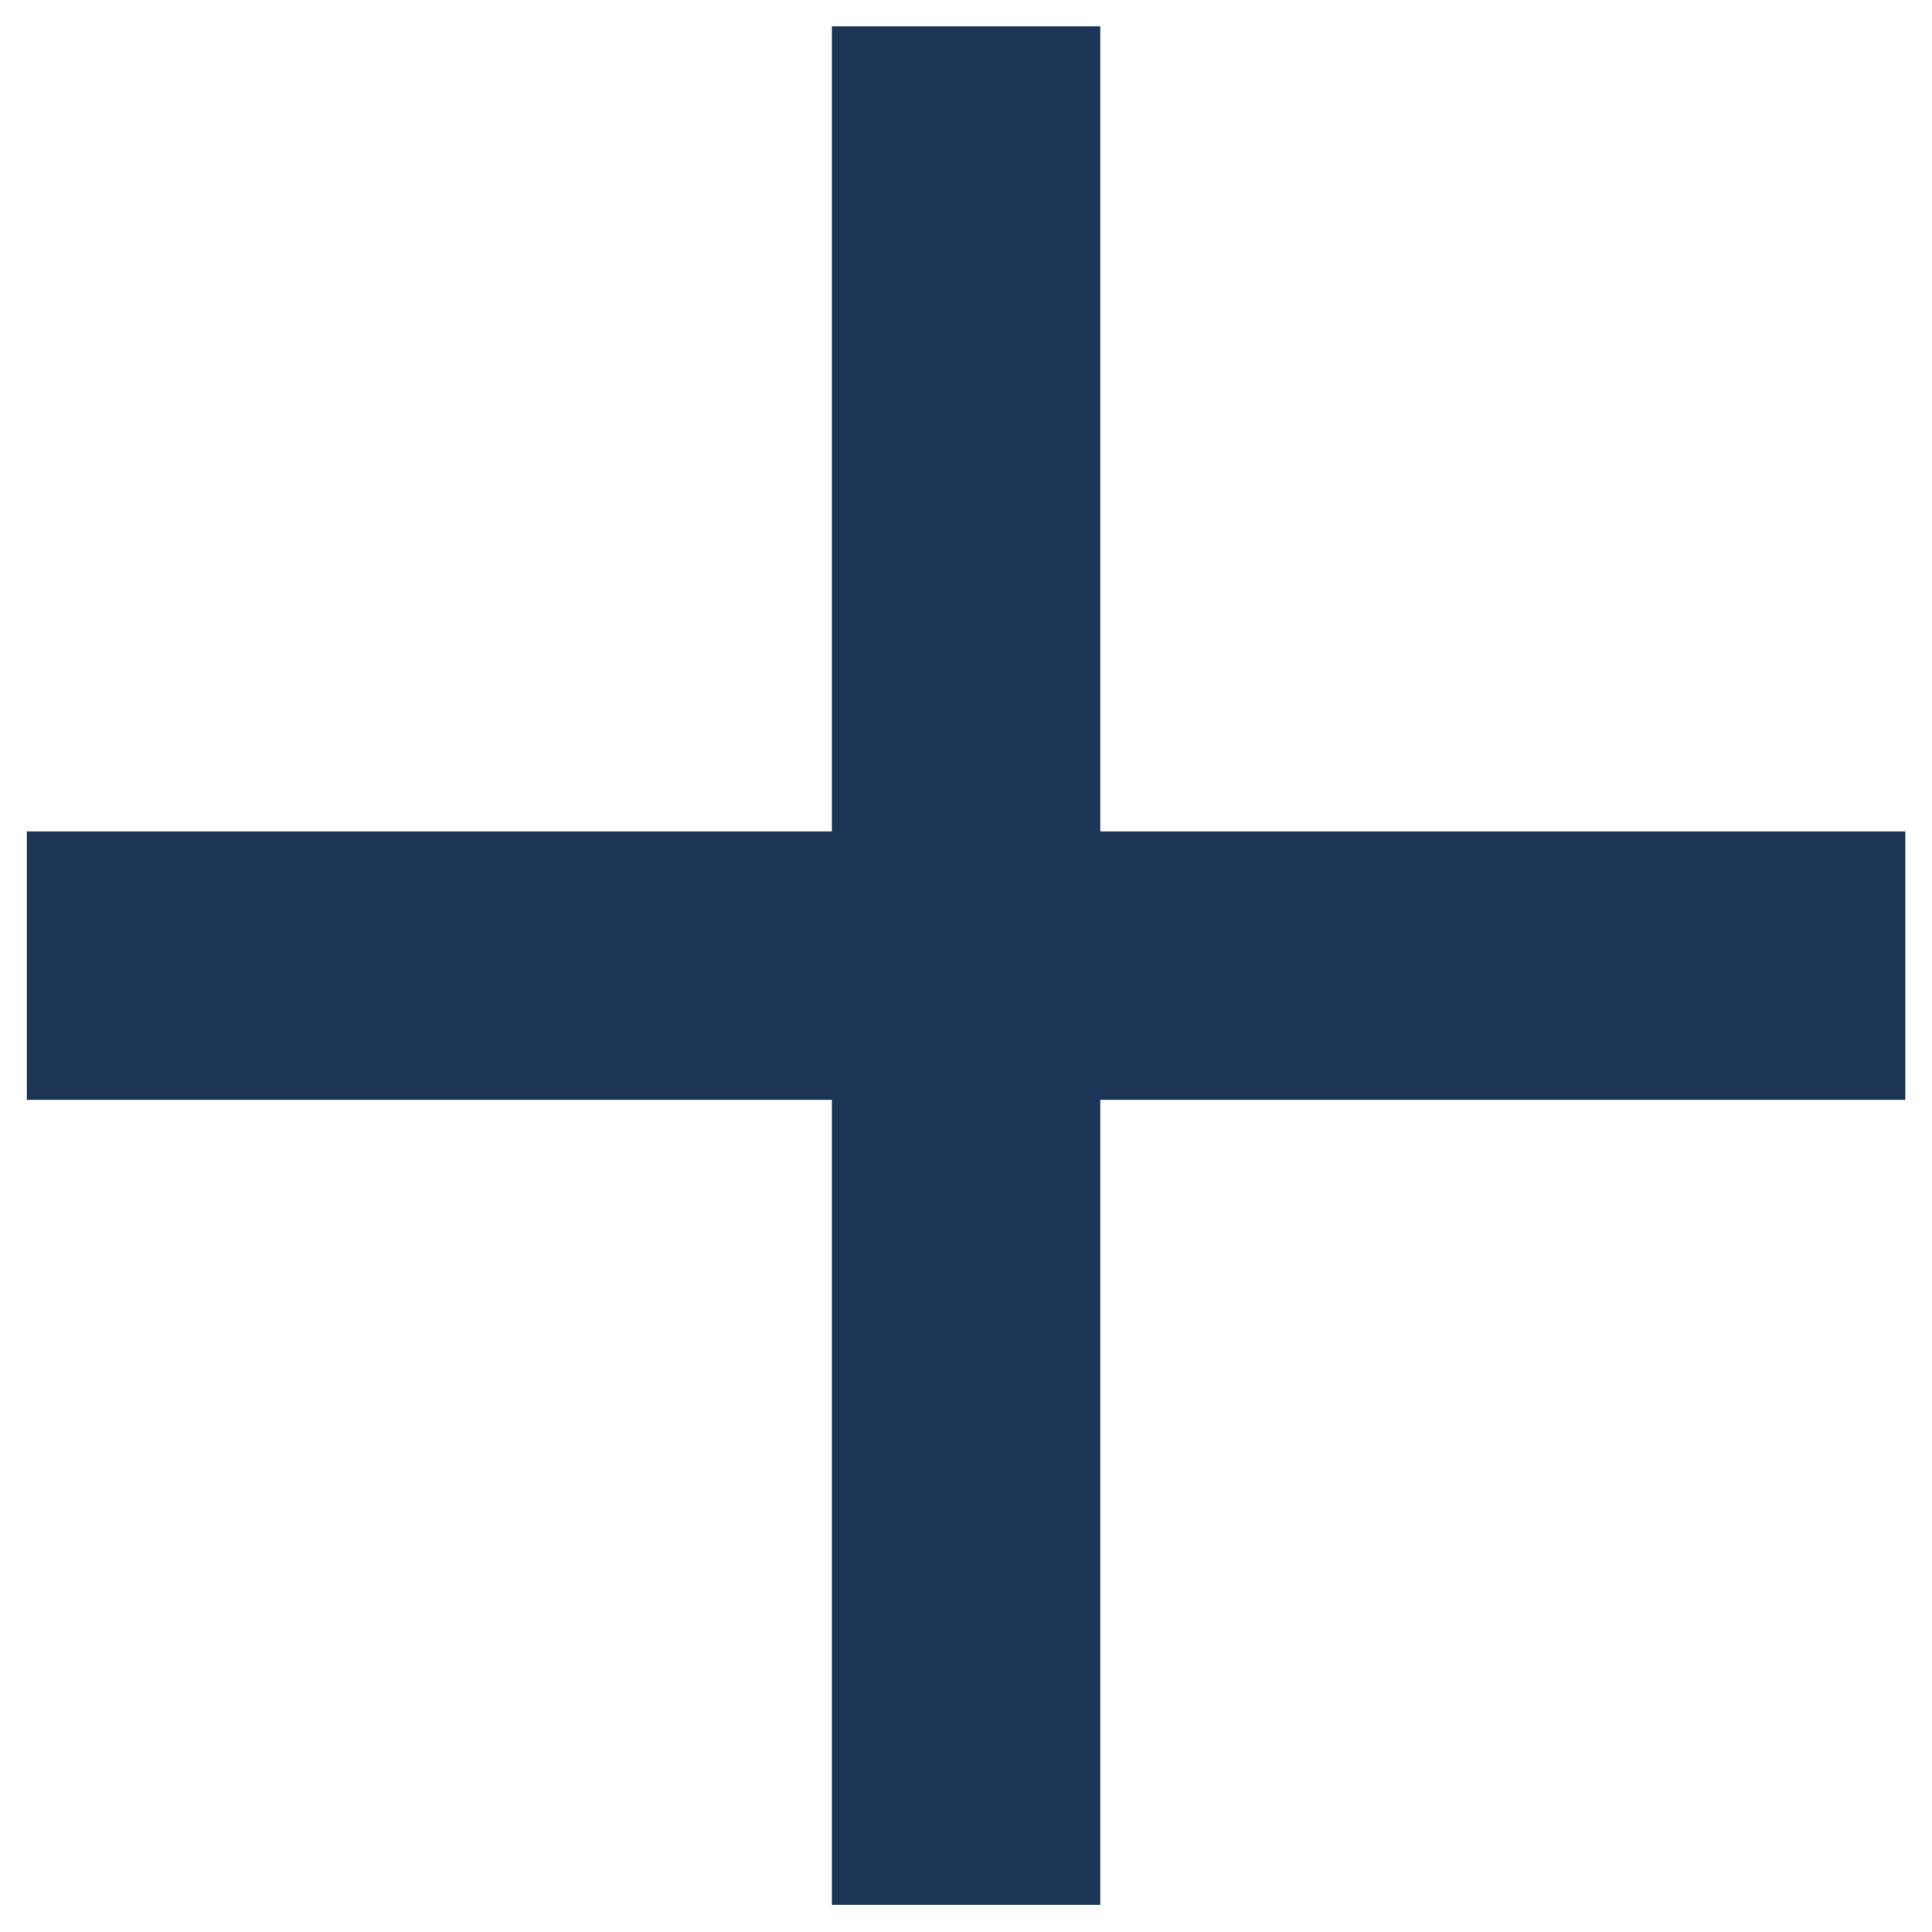 <svg width="12" height="12" viewBox="0 0 12 12" fill="none" xmlns="http://www.w3.org/2000/svg">
<path d="M11.834 6.831H6.834V11.831H5.167V6.831H0.167V5.164H5.167V0.164H6.834V5.164H11.834V6.831Z" fill="#1C3557"/>
</svg>
